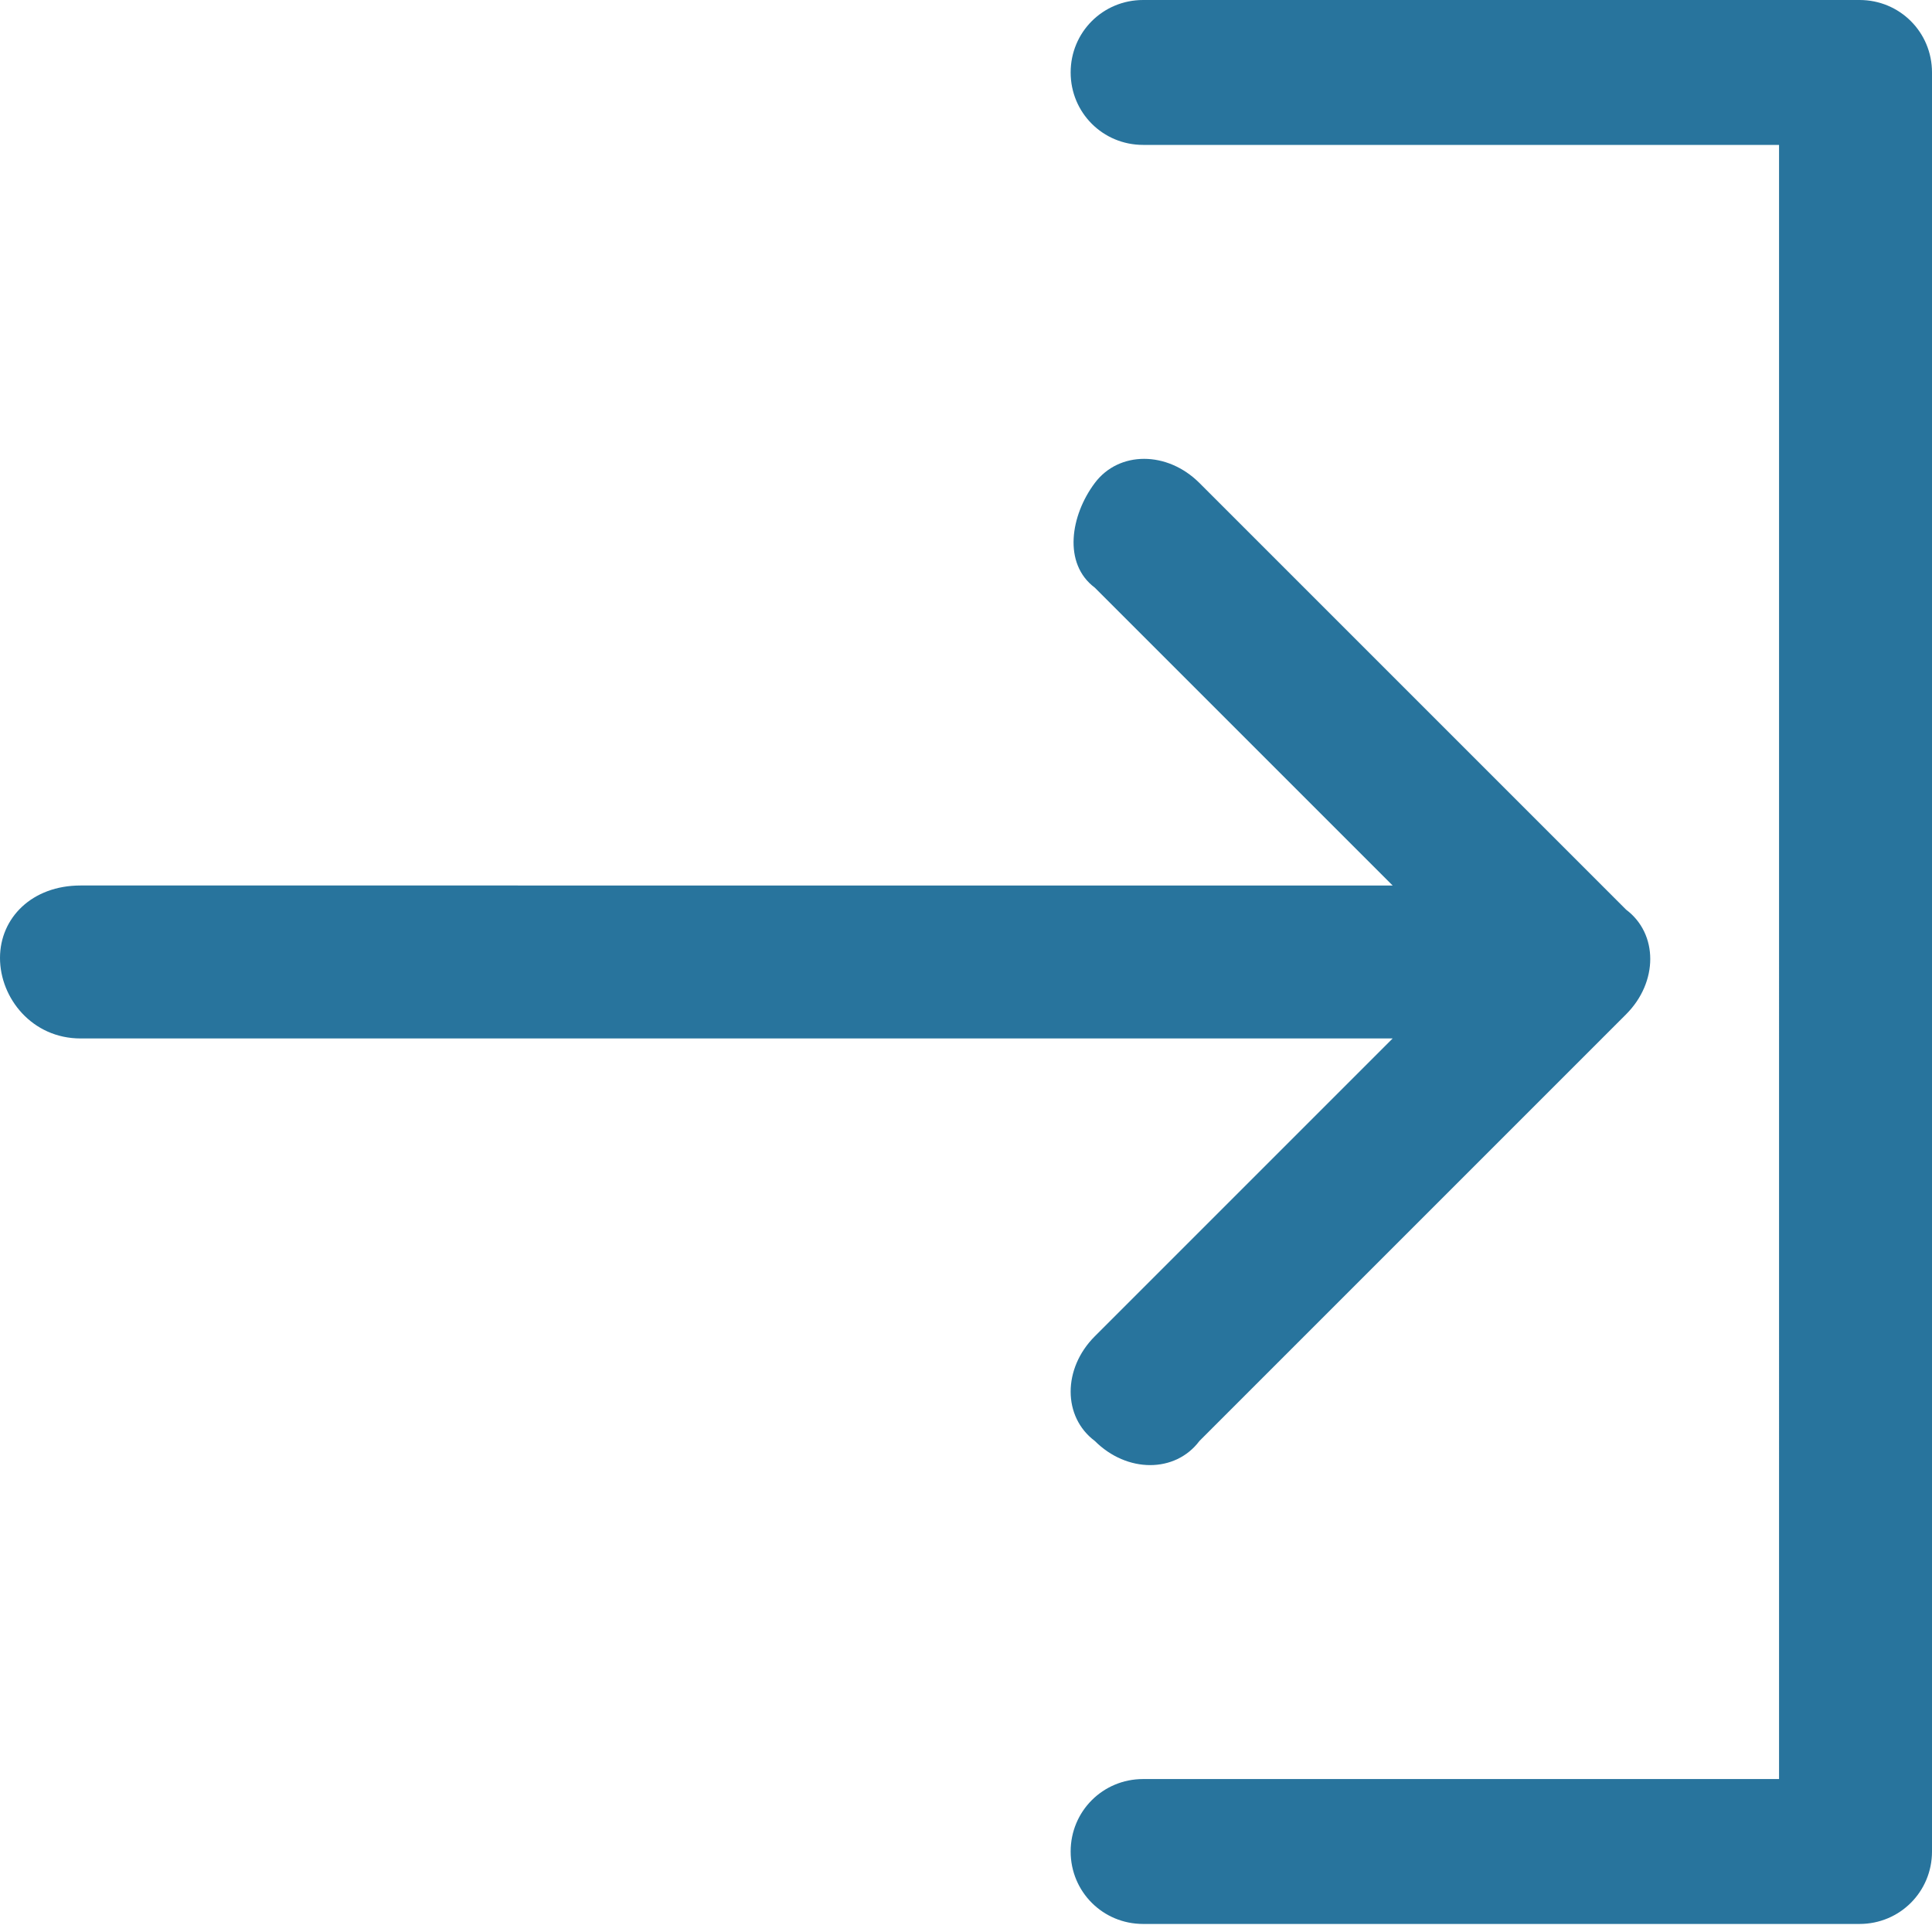 <?xml version="1.0" encoding="utf-8"?>
<!-- Generator: Adobe Illustrator 22.0.1, SVG Export Plug-In . SVG Version: 6.00 Build 0)  -->
<svg version="1.1" id="Layer_1" xmlns="http://www.w3.org/2000/svg" xmlns:xlink="http://www.w3.org/1999/xlink" x="0px" y="0px"
	 width="24px" height="24px" viewBox="0 0 24 24" style="enable-background:new 0 0 24 24;" xml:space="preserve">
<style type="text/css">
	.st0{fill:#28749D;}
</style>
<path class="st0" d="M13.3,0.9c0-0.5,0.4-0.9,0.9-0.9h8.9C23.6,0,24,0.4,24,0.9V23c0,0.5-0.4,0.9-0.9,0.9h-8.9
	c-0.5,0-0.9-0.4-0.9-0.9s0.4-0.9,0.9-0.9h7.9V1.8h-7.9C13.7,1.8,13.3,1.4,13.3,0.9z M1,12.9h16.3l-3.7,3.7c-0.4,0.4-0.4,1,0,1.3
	c0.4,0.4,1,0.4,1.3,0l5.3-5.3c0.4-0.4,0.4-1,0-1.3L14.9,6c-0.4-0.4-1-0.4-1.3,0s-0.4,1,0,1.3l3.7,3.7H1c-0.6,0-1,0.4-1,0.9
	S0.4,12.9,1,12.9z"/>
</svg>
